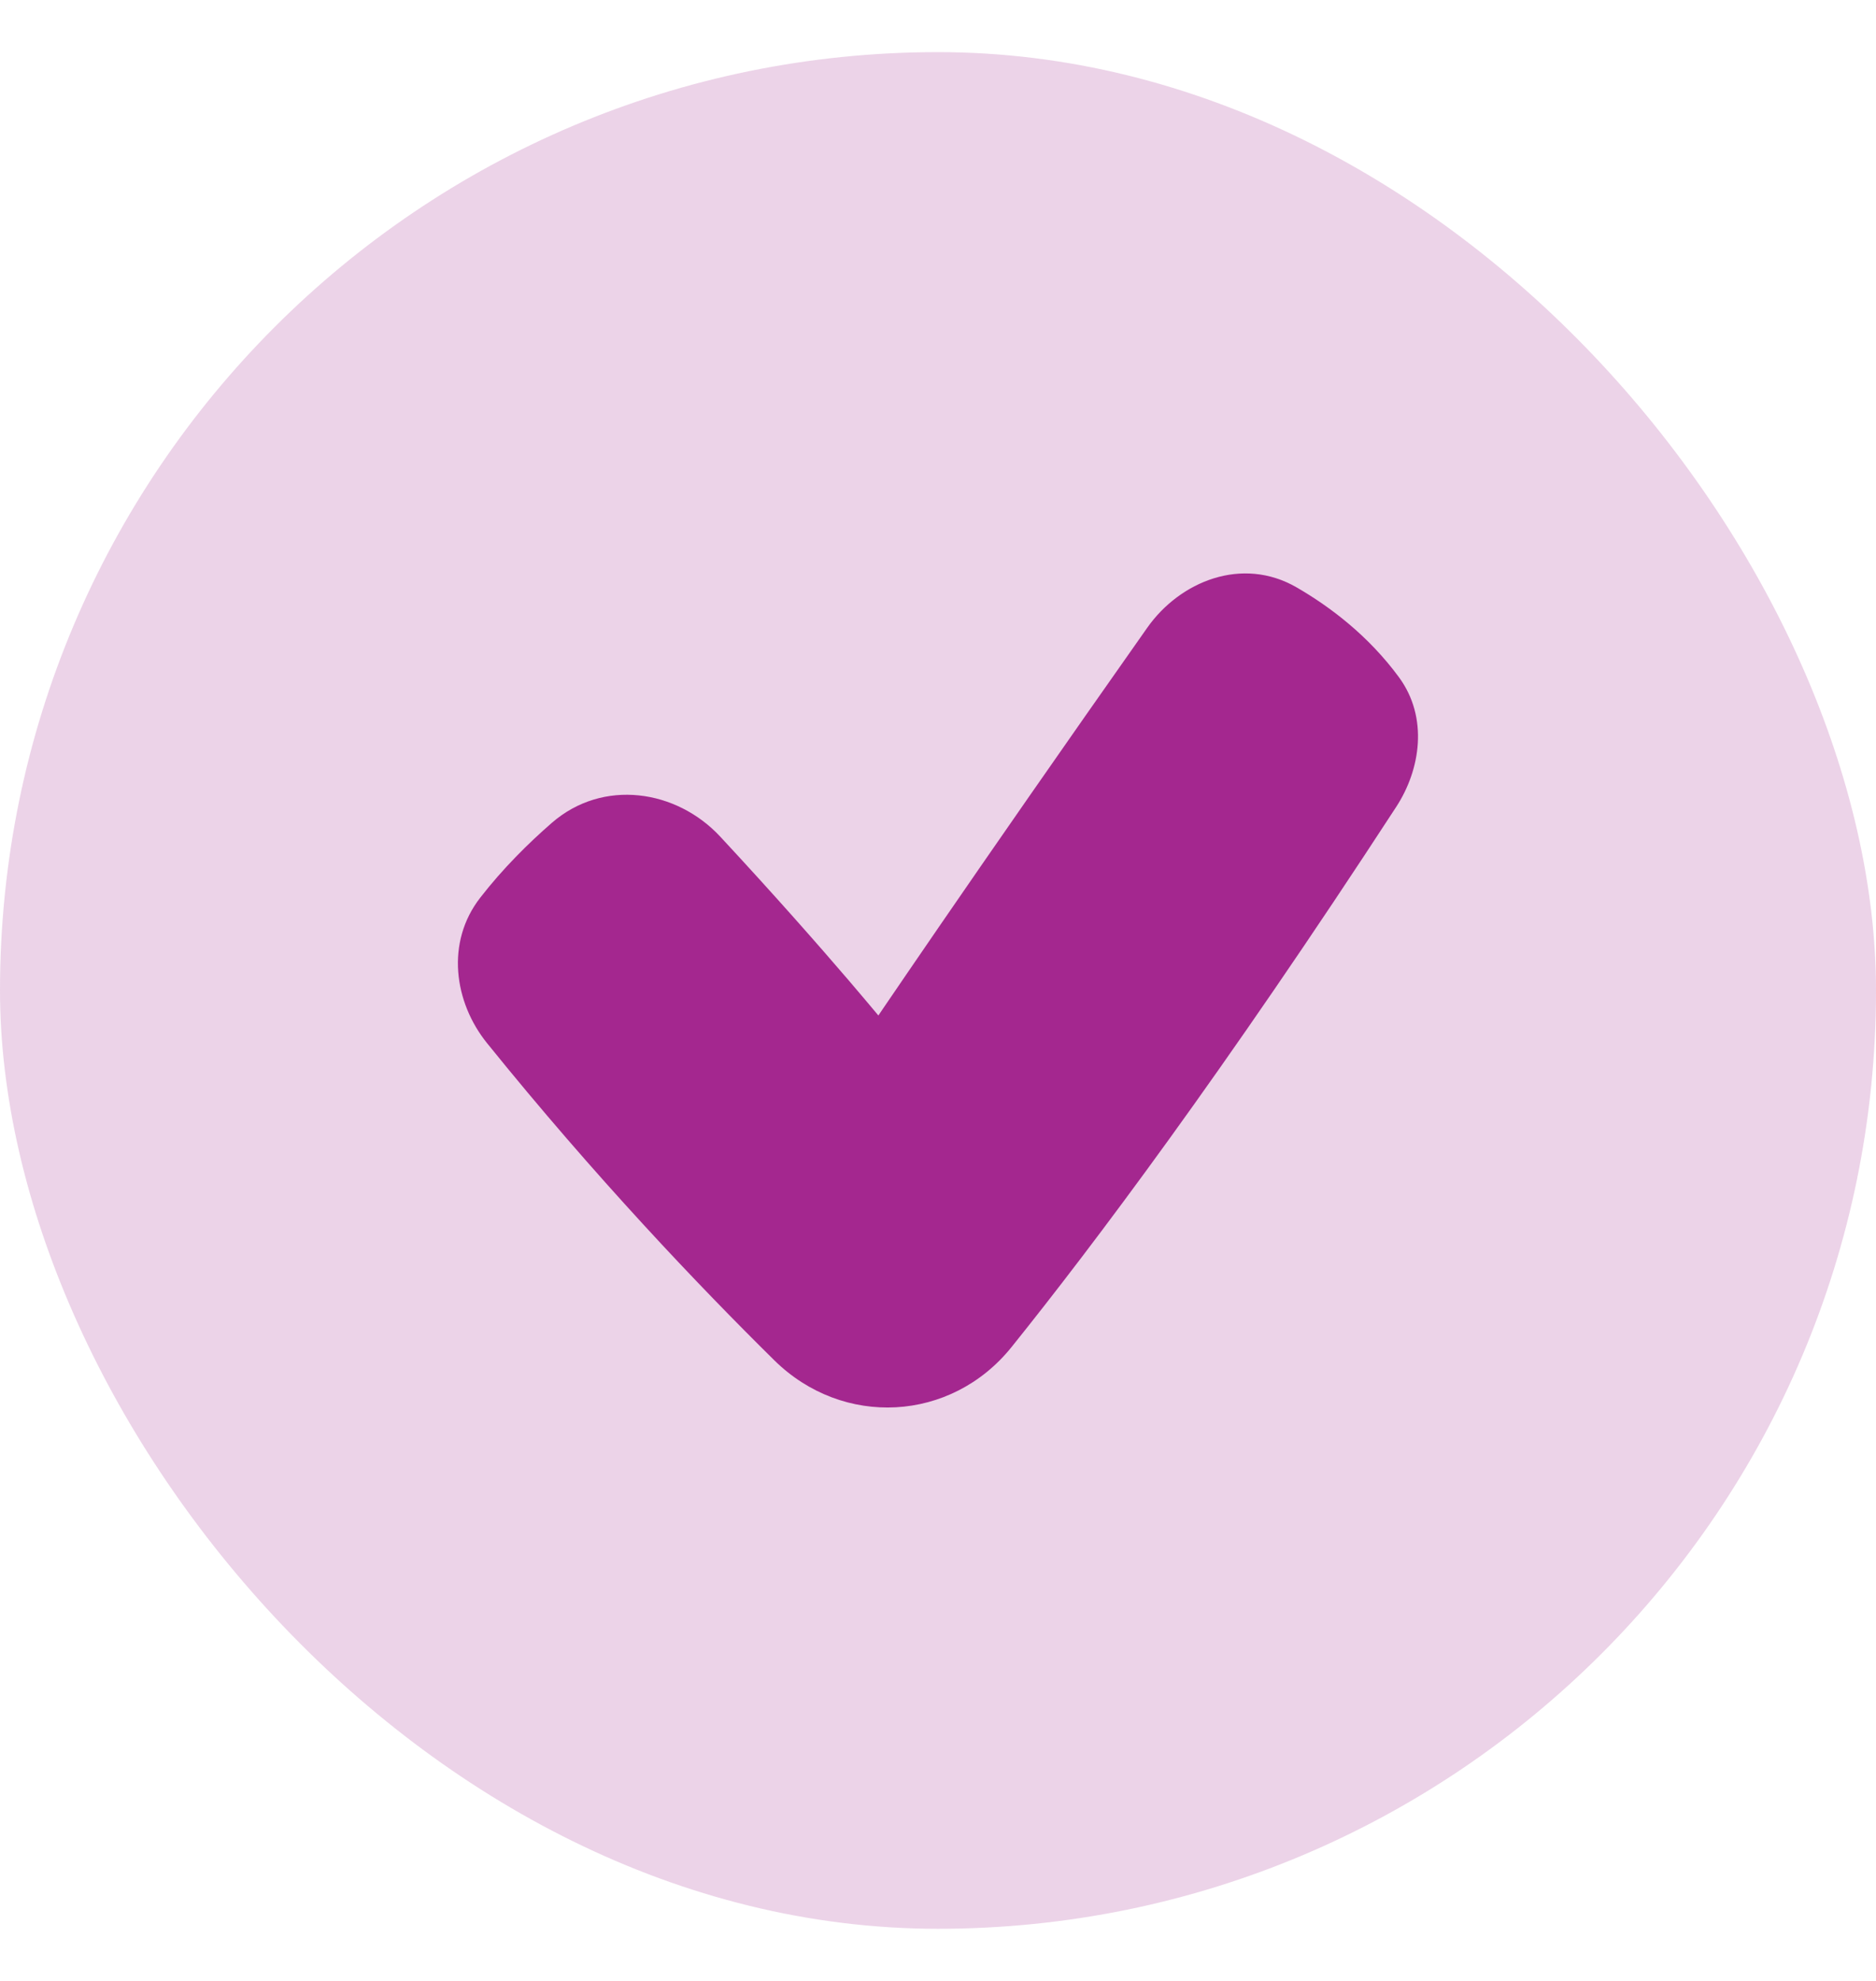 <svg width="18" height="19" viewBox="0 0 18 19" fill="none" xmlns="http://www.w3.org/2000/svg">
<rect y="0.5" width="18" height="18" rx="9" fill="#A4278F" fill-opacity="0.2"/>
<path d="M8.143 9.403C8.26 9.54 8.355 9.653 8.428 9.74L8.474 9.672C8.598 9.49 8.781 9.222 9.016 8.88C9.487 8.195 10.168 7.213 11.007 6.022C11.321 5.575 11.919 5.332 12.441 5.634C12.761 5.819 13.129 6.096 13.423 6.496C13.707 6.883 13.63 7.382 13.396 7.74C11.736 10.288 10.487 11.948 9.706 12.92C9.125 13.643 8.087 13.696 7.429 13.047C6.712 12.34 5.71 11.29 4.672 10.004C4.357 9.613 4.274 9.039 4.608 8.61C4.826 8.329 5.071 8.087 5.294 7.893C5.786 7.465 6.491 7.573 6.911 8.025C7.435 8.589 7.854 9.066 8.143 9.403Z" fill="#A4278F"/>
</svg>
